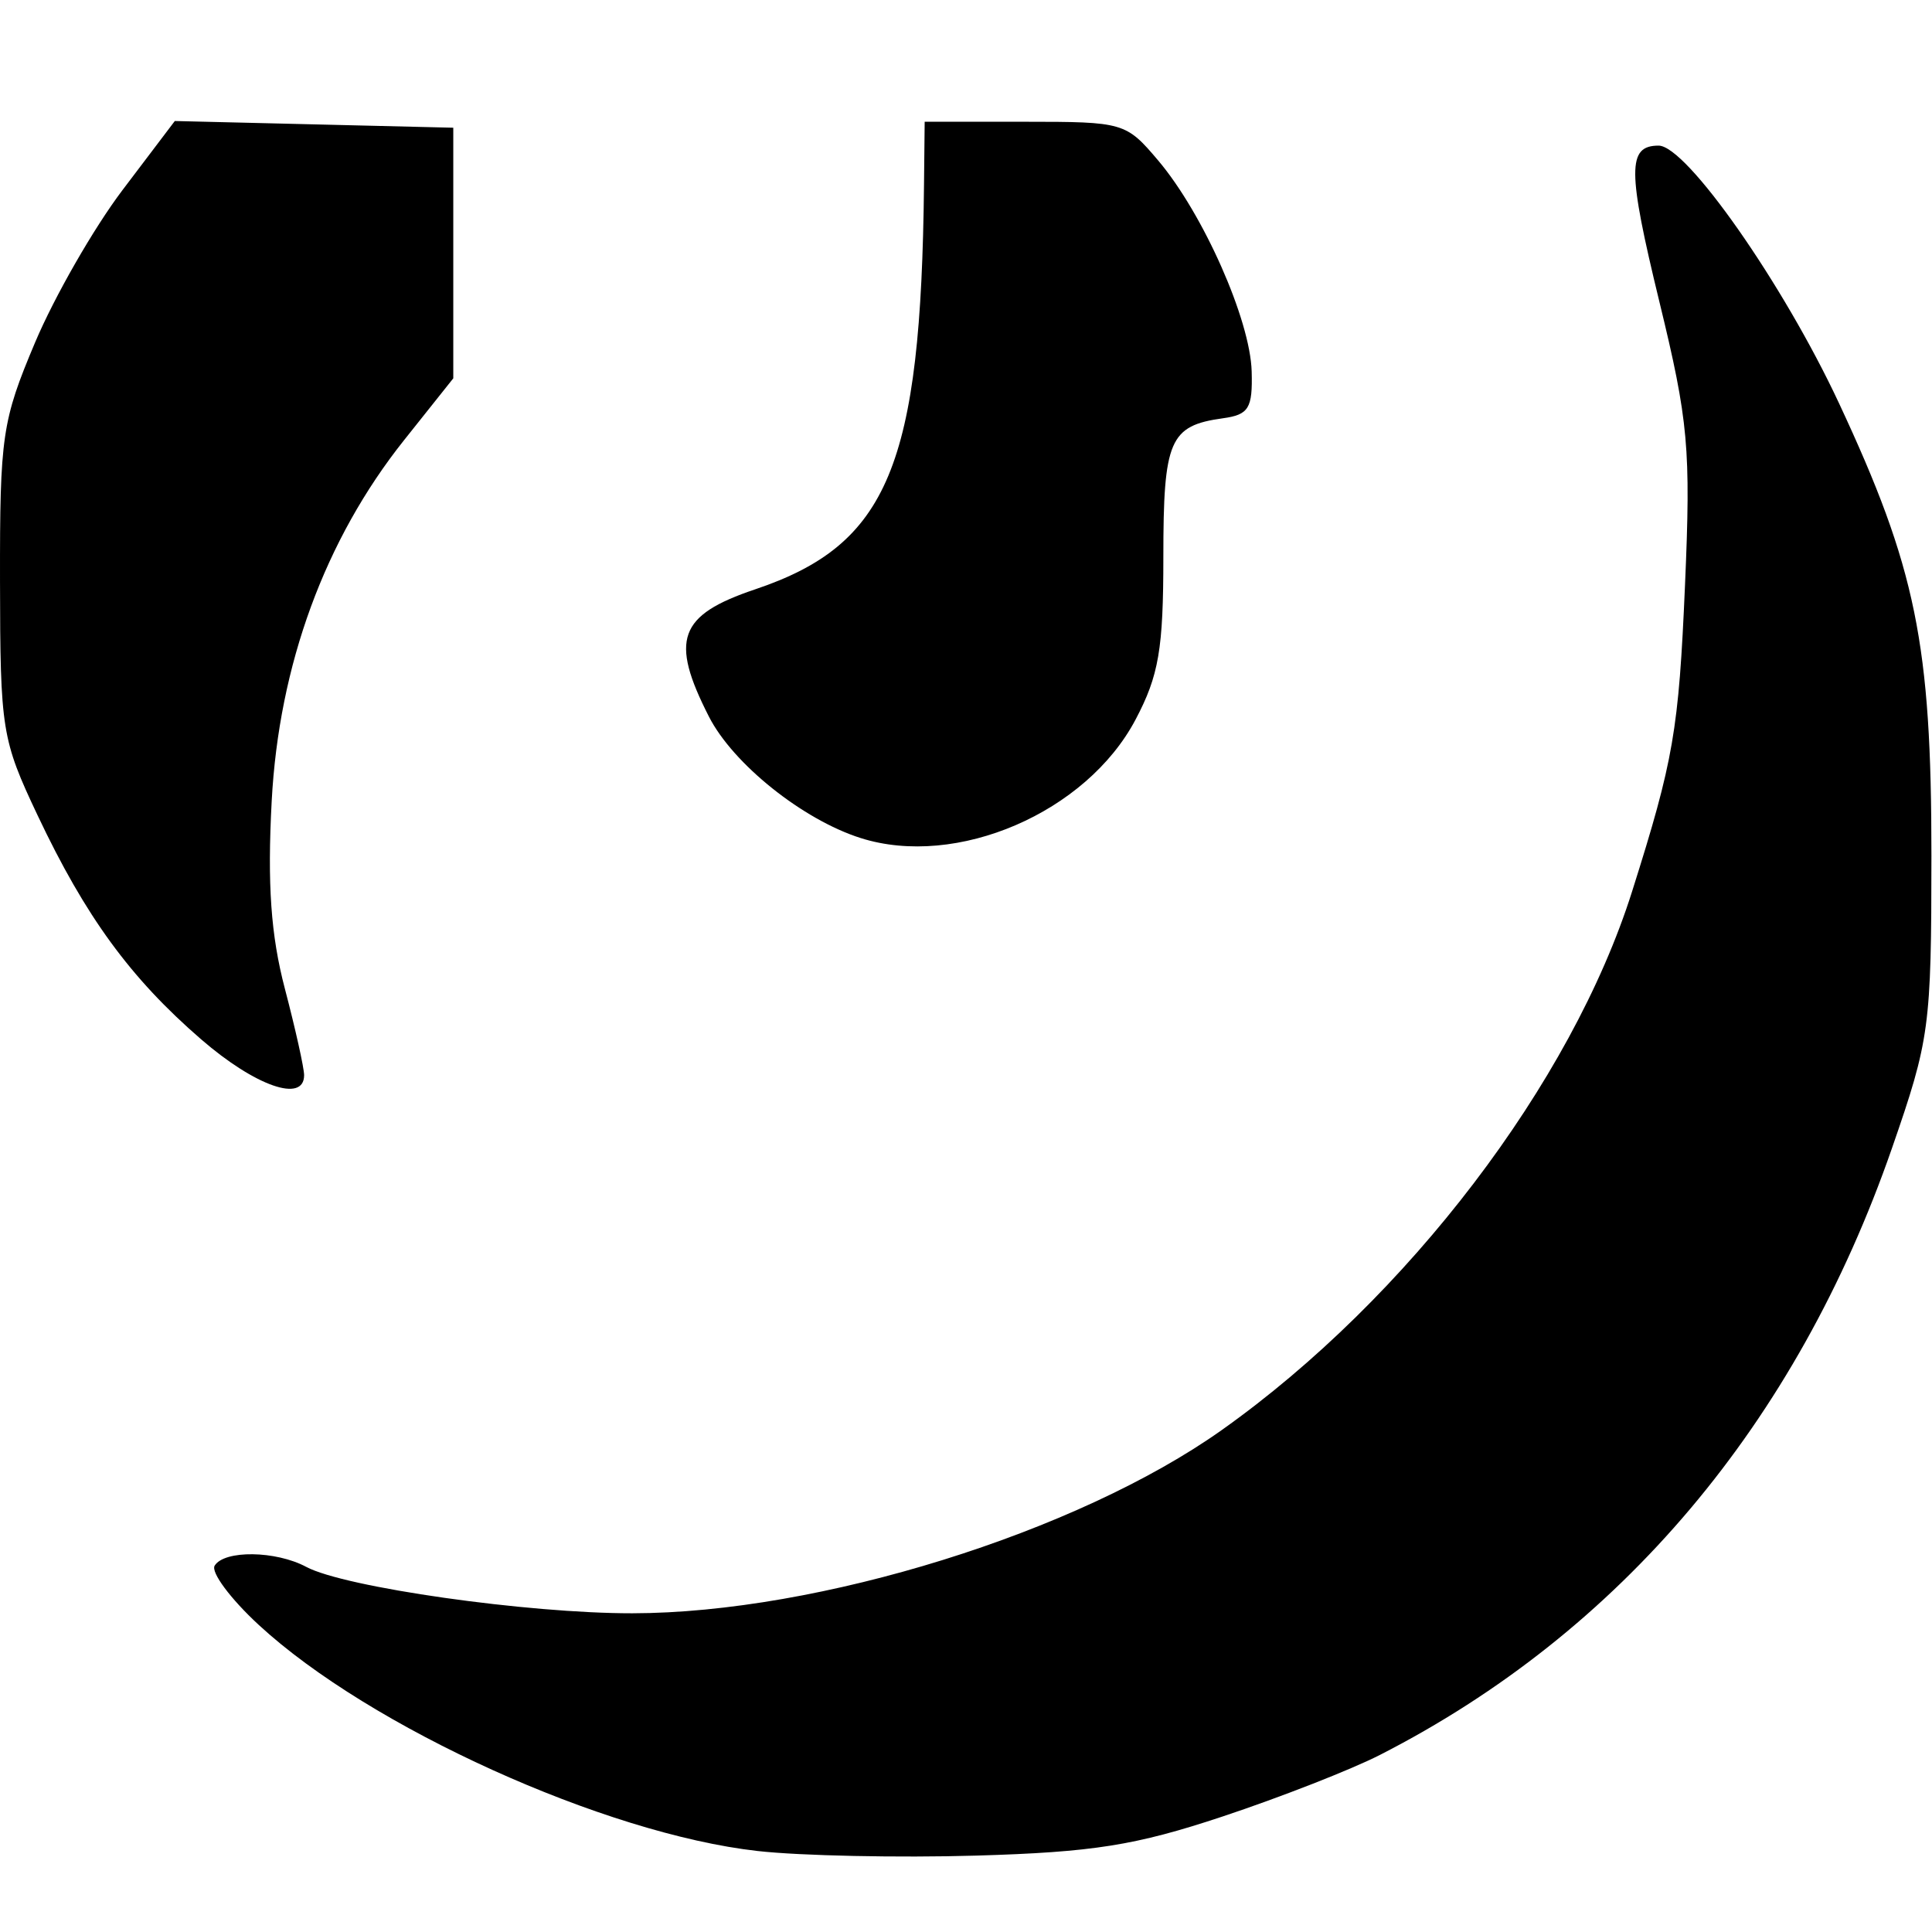 <?xml version="1.0" encoding="UTF-8" standalone="no"?>
<svg
   xmlns:dc="http://purl.org/dc/elements/1.1/"
   xmlns:cc="http://creativecommons.org/ns#"
   xmlns:rdf="http://www.w3.org/1999/02/22-rdf-syntax-ns#"
   xmlns:svg="http://www.w3.org/2000/svg"
   xmlns="http://www.w3.org/2000/svg"
   viewBox="0 0 512 512"
   version="1.1"
   id="svg2"
   height="546.133"
   width="546.133">
  <defs
     id="defs4" />
  <g
     id="layer1">
    <path
       id="path3000"
       d="M 200.771,490.537 C 160.212,485.973 97.959,457.756 68.564,430.612 61.078,423.7 55.825,416.635 56.891,414.911 c 2.577,-4.17 16.197,-3.987 24.254,0.325 10.159,5.437 58.61,12.333 86.419,12.301 49.328,-0.057 117.911,-21.381 156.238,-48.577 49.193,-34.906 92.675,-91.984 108.714,-142.707 11.012,-34.825 12.359,-42.623 14.027,-81.183 1.566,-36.222 0.915,-43.432 -6.787,-75.086 -8.485,-34.875 -8.518,-41.393 -0.207,-41.393 7.382,0 32.977,36.538 47.768,68.189 20.444,43.748 24.548,63.824 24.527,119.985 -0.016,45.449 -0.455,48.699 -10.441,77.484 -25.33,73.009 -71.969,128.273 -135.736,160.838 -7.586,3.874 -26.341,11.213 -41.678,16.308 -23.102,7.675 -34.299,9.452 -65.272,10.359 -20.563,0.602 -46.637,0.054 -57.944,-1.218 z M 53.304,275.435 C 34.55,259.203 22.67,242.932 9.966,216.08 0.461,195.989 0.057,193.472 0.003,154.026 -0.05,115.524 0.54,111.506 9.289,90.774 14.428,78.598 24.863,60.409 32.478,50.353 l 13.846,-18.283 36.9,0.889 36.9,0.889 v 33.207 33.207 l -13.067,16.415 c -20.97,26.342 -33.141,59.544 -35.058,95.64 -1.172,22.061 -0.225,35.528 3.493,49.694 2.805,10.688 5.1,21.006 5.1,22.929 0,7.431 -12.919,2.932 -27.288,-9.505 z M 228.076,222.089 c -15.352,-4.876 -33.809,-19.646 -40.195,-32.163 -10.42,-20.425 -8.068,-26.91 12.24,-33.743 35.275,-11.87 43.968,-32.716 44.752,-107.312 l 0.175,-16.604 h 26.601 c 26.12,0 26.758,0.186 35.294,10.278 11.93,14.106 24.385,42.212 24.763,55.882 0.27,9.782 -0.763,11.472 -7.593,12.417 -14.184,1.962 -15.813,5.747 -15.813,36.747 0,24.428 -1.195,31.422 -7.361,43.098 -13.03,24.672 -47.406,39.486 -72.862,31.4 z"
       />
  </g>
</svg>
